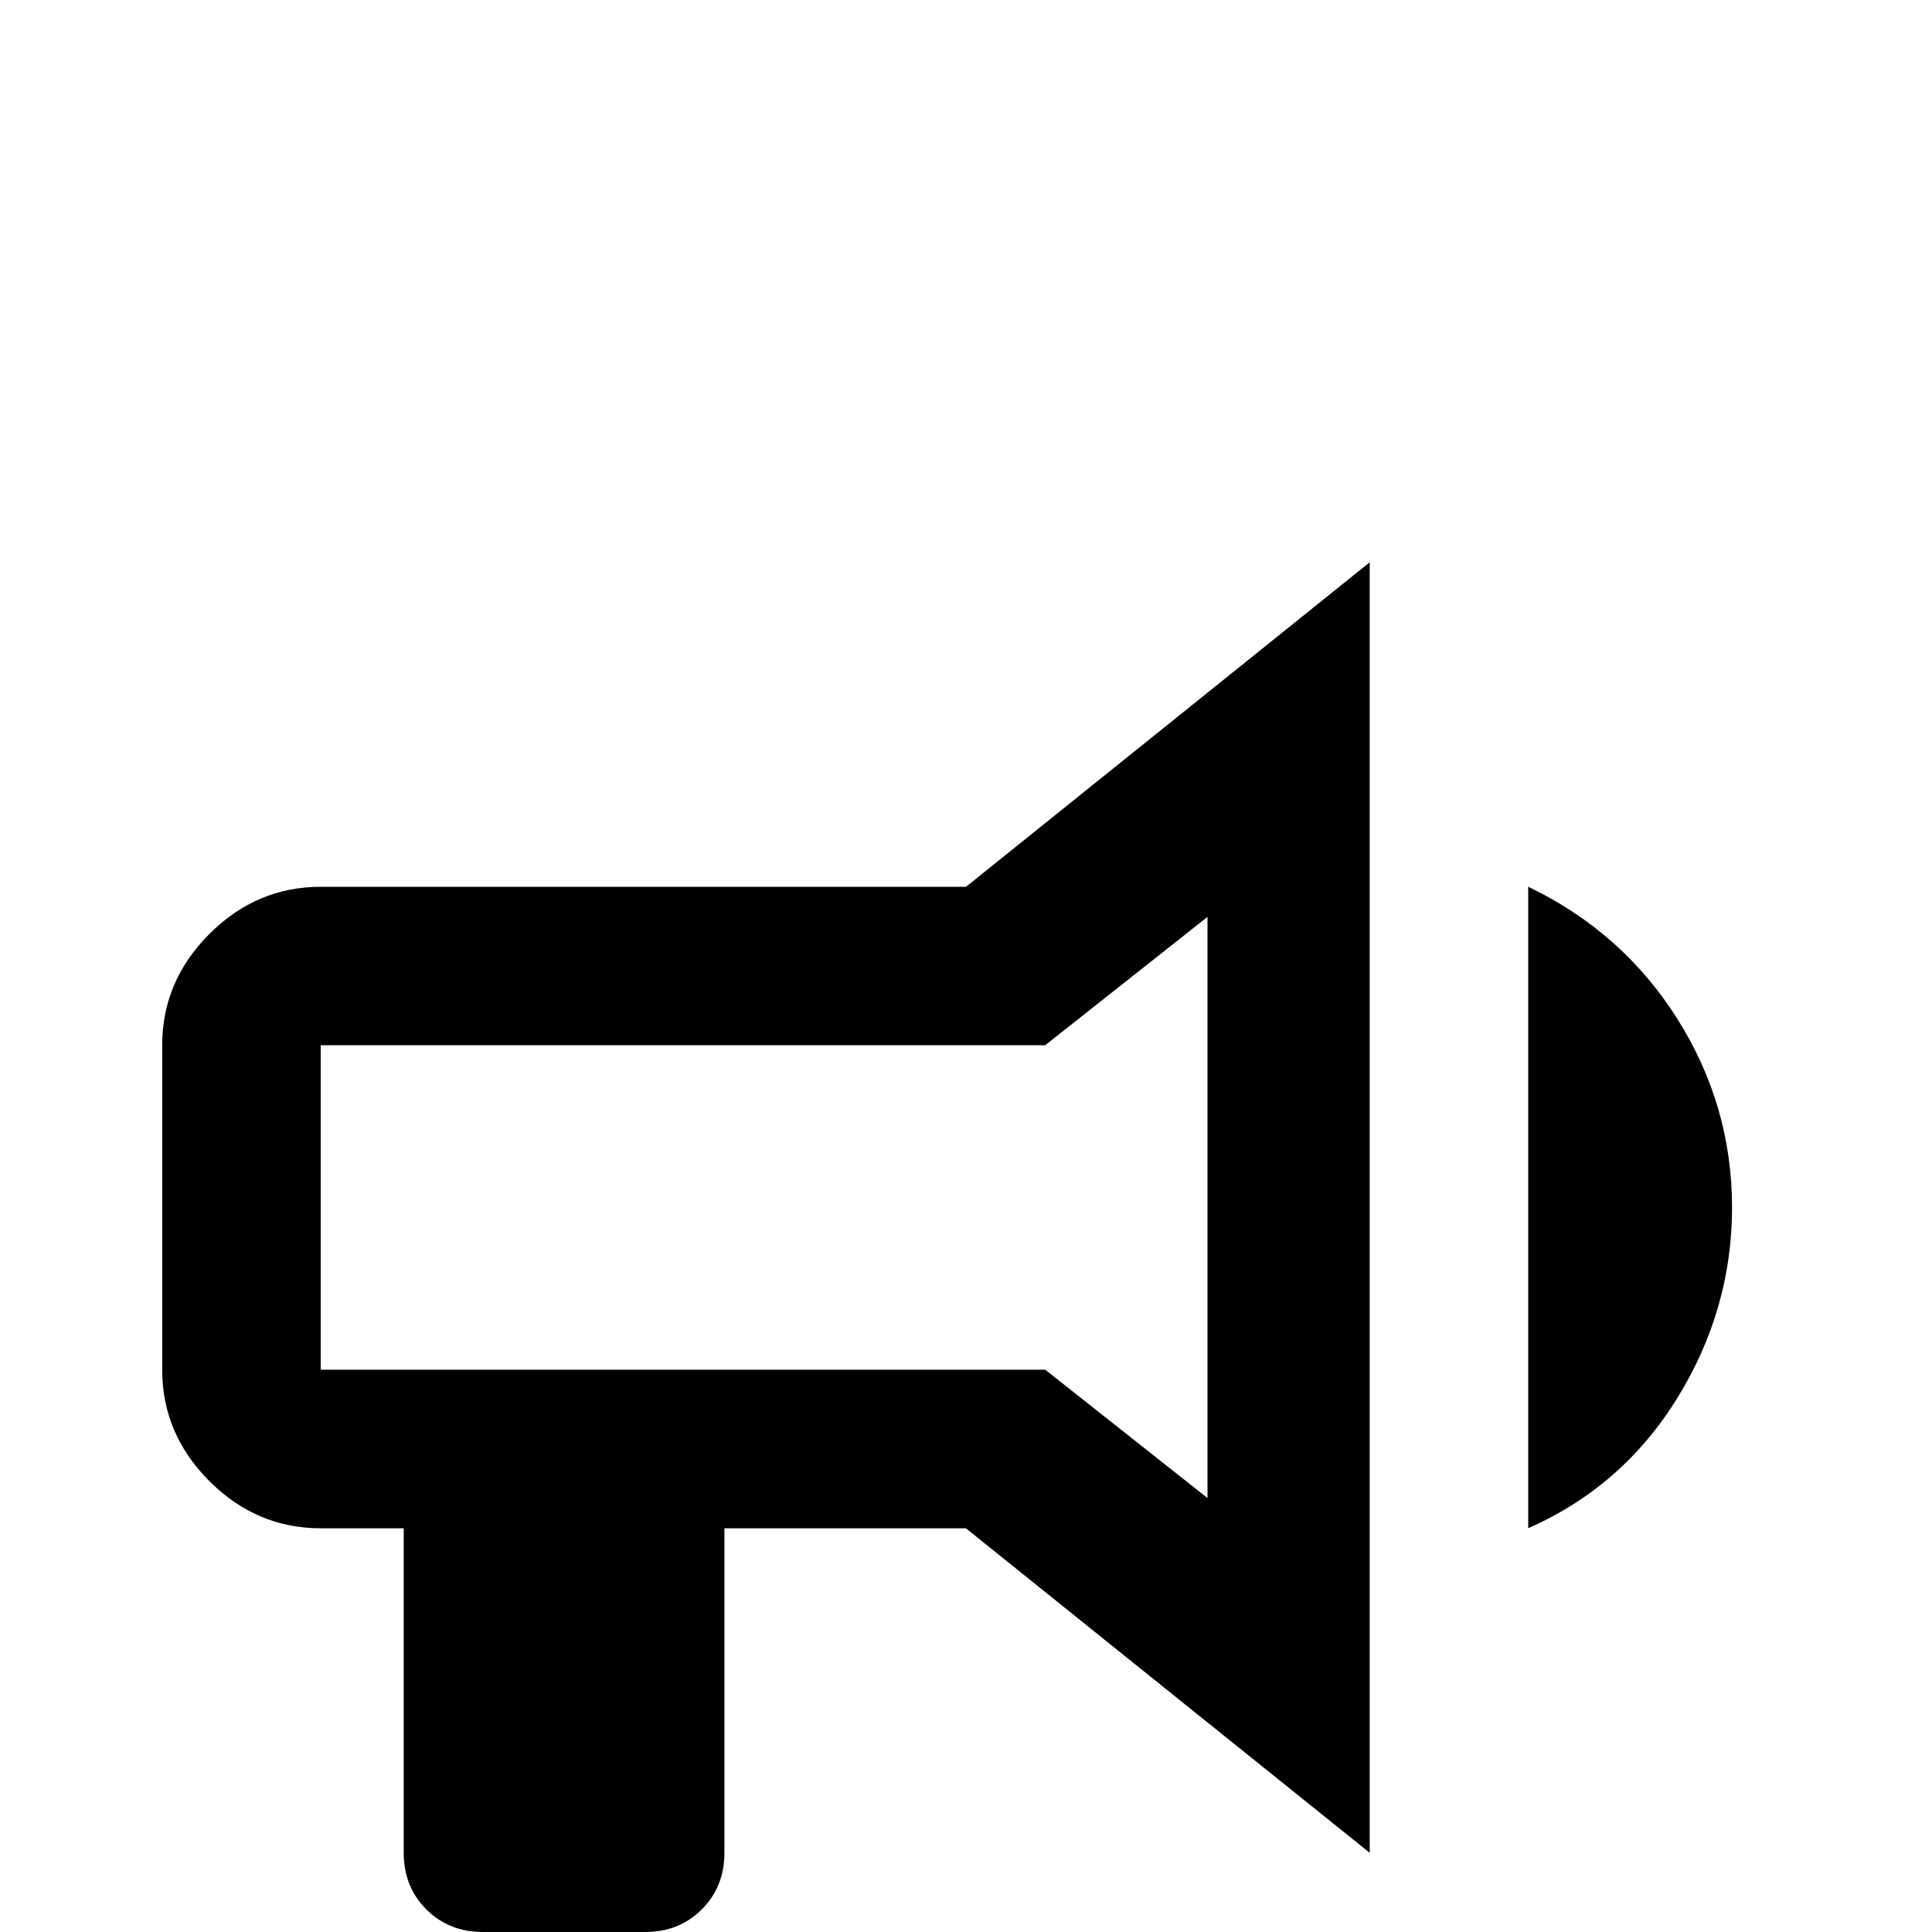 <!-- Generated by IcoMoon.io -->
<svg version="1.1" xmlns="http://www.w3.org/2000/svg" width="24" height="24" viewBox="0 0 24 24">
<title>bullhorn_outline</title>
<path d="M12 11.016h-8.016q-0.797 0-1.383 0.586t-0.586 1.383v4.031q0 0.797 0.586 1.383t1.383 0.586h1.031v4.031q0 0.422 0.281 0.703t0.703 0.281h2.016q0.422 0 0.703-0.281t0.281-0.703v-4.031h3l5.016 4.031v-16.031zM15 18.609l-2.016-1.594h-9v-4.031h9l2.016-1.594v7.219zM21.516 15q0 1.266-0.68 2.367t-1.852 1.617v-7.969q1.172 0.563 1.852 1.641t0.68 2.344z"></path>
</svg>
